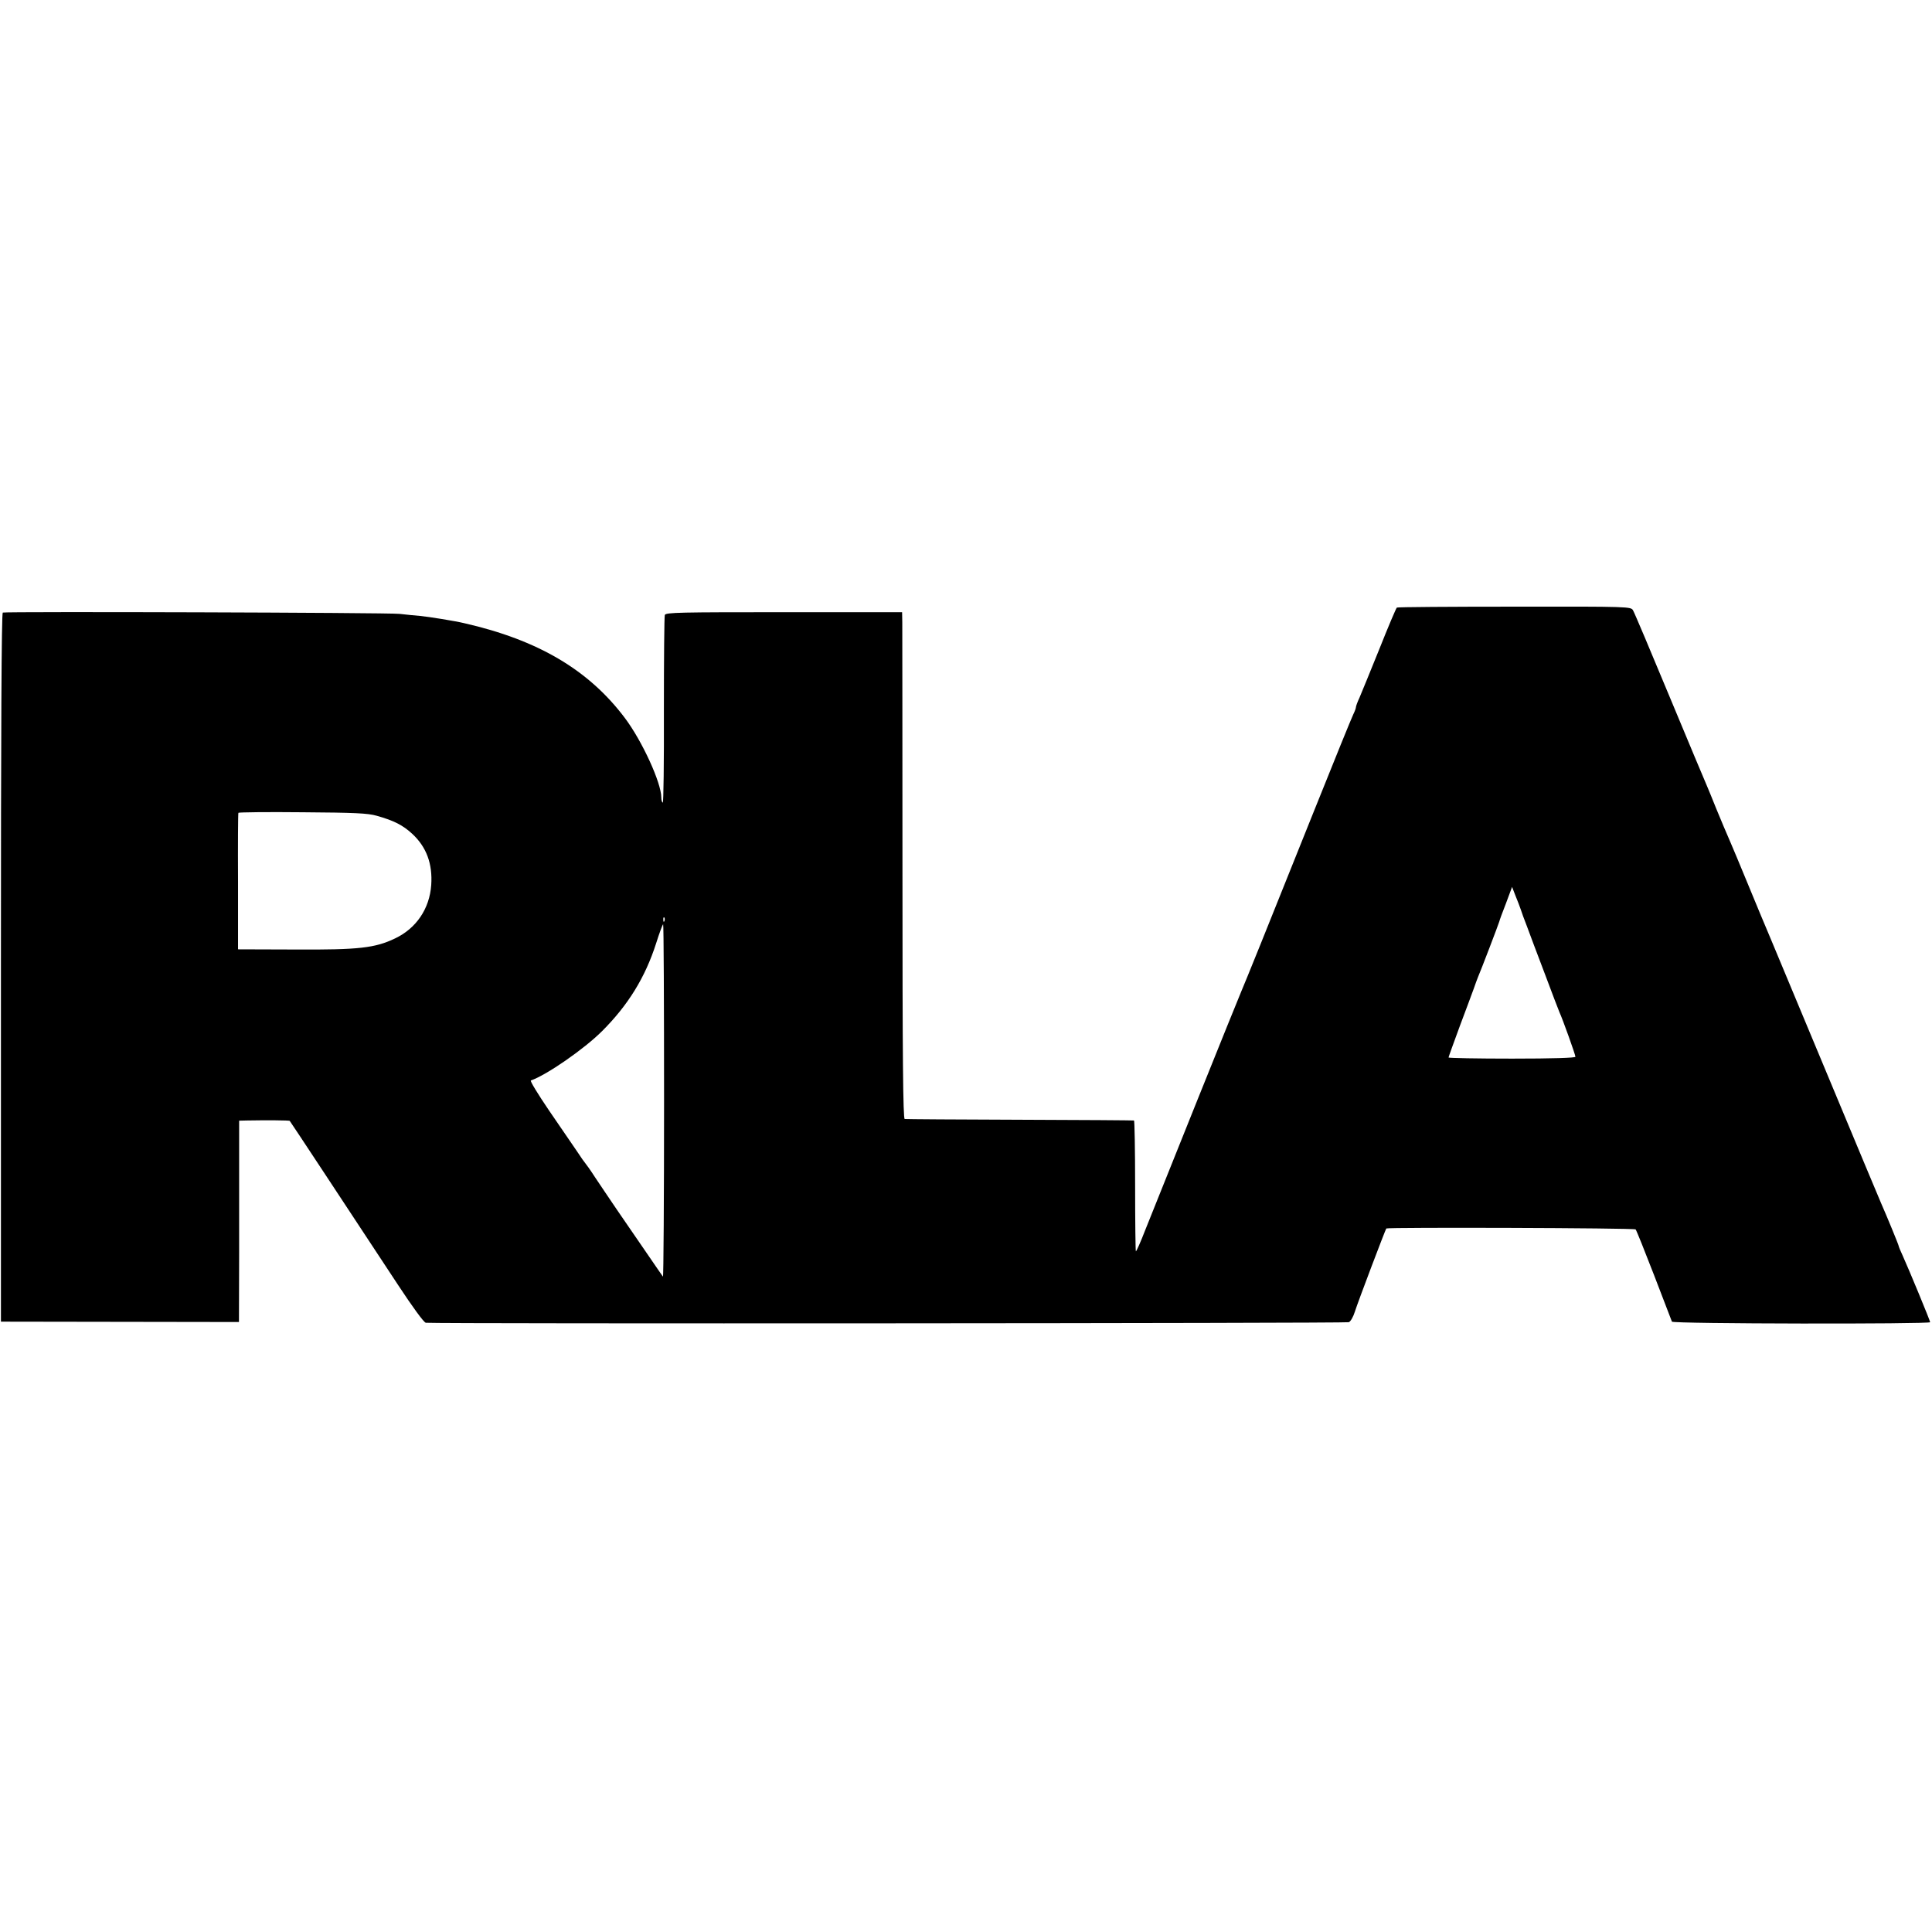 <?xml version="1.0" standalone="no"?>
<!DOCTYPE svg PUBLIC "-//W3C//DTD SVG 20010904//EN"
 "http://www.w3.org/TR/2001/REC-SVG-20010904/DTD/svg10.dtd">
<svg version="1.0" xmlns="http://www.w3.org/2000/svg"
 width="1043pt" height="1043pt" viewBox="0 0 1043 1043"
 preserveAspectRatio="xMidYMid meet">
<g transform="translate(0,1043) scale(0.1,-0.1)"
fill="#000000" stroke="none">
<path d="M7541 7150 c-4 -3 -47 -104 -95 -225 -49 -121 -97 -239 -107 -262
-11 -23 -19 -46 -19 -51 0 -5 -6 -22 -14 -38 -8 -16 -103 -249 -211 -519 -108
-269 -239 -596 -291 -725 -52 -129 -99 -244 -104 -255 -10 -21 -439 -1088
-518 -1287 -25 -65 -48 -116 -50 -113 -2 2 -4 161 -4 354 0 193 -3 352 -6 352
-4 1 -281 3 -617 4 -335 1 -615 3 -621 4 -9 1 -12 340 -12 1314 0 721 -1 1337
-1 1367 l-1 55 -637 0 c-562 0 -639 -1 -644 -15 -3 -8 -5 -241 -5 -517 1 -275
-2 -499 -6 -496 -5 2 -8 15 -8 28 0 79 -103 304 -196 428 -195 260 -469 422
-869 513 -45 11 -193 35 -238 39 -26 2 -76 7 -110 11 -61 7 -2122 13 -2142 7
-7 -2 -10 -646 -10 -1916 l0 -1912 643 -1 642 -1 1 371 c0 204 0 449 0 544 l0
172 42 1 c105 2 228 1 231 -2 4 -4 313 -473 585 -886 77 -117 140 -204 150
-204 80 -6 4970 -3 4983 3 10 5 24 30 32 56 17 54 165 444 170 450 8 7 1339 3
1346 -5 4 -4 49 -116 100 -248 51 -132 94 -245 96 -250 5 -12 1394 -14 1394
-3 0 8 -115 286 -149 361 -12 25 -21 48 -21 51 0 5 -64 161 -95 231 -8 17
-133 318 -280 670 -147 352 -289 692 -315 755 -27 63 -83 198 -125 300 -42
102 -83 200 -91 218 -34 79 -44 102 -79 187 -20 50 -42 104 -49 120 -8 17 -98
233 -201 480 -103 248 -192 459 -199 470 -11 20 -18 21 -639 20 -346 0 -632
-2 -636 -5z m-5507 -1124 c92 -26 140 -50 191 -97 77 -71 111 -162 103 -277
-9 -128 -81 -234 -195 -288 -108 -52 -197 -62 -538 -60 l-310 1 0 365 c-1 201
0 368 2 372 2 3 157 5 346 3 282 -2 352 -5 401 -19z m6176 -506 c4 -14 19 -54
33 -90 13 -36 56 -150 96 -255 39 -104 75 -199 80 -210 16 -34 86 -229 86
-240 0 -6 -123 -10 -342 -10 -189 0 -343 3 -343 6 0 3 28 80 61 170 34 90 68
182 76 204 7 22 18 49 22 60 13 29 112 288 115 300 1 6 17 50 36 98 l33 89 19
-49 c11 -26 23 -59 28 -73z m-4623 -62 c-3 -8 -6 -5 -6 6 -1 11 2 17 5 13 3
-3 4 -12 1 -19z m-2 -973 c0 -524 -3 -951 -6 -947 -3 4 -44 63 -91 132 -47 69
-118 172 -158 230 -39 58 -93 137 -118 175 -25 39 -49 72 -52 75 -3 3 -24 32
-46 66 -23 34 -90 132 -150 219 -59 87 -104 160 -98 162 84 29 287 169 385
267 140 140 232 289 291 473 18 57 35 103 38 103 3 0 5 -430 5 -955z"/>
</g>
</svg>
